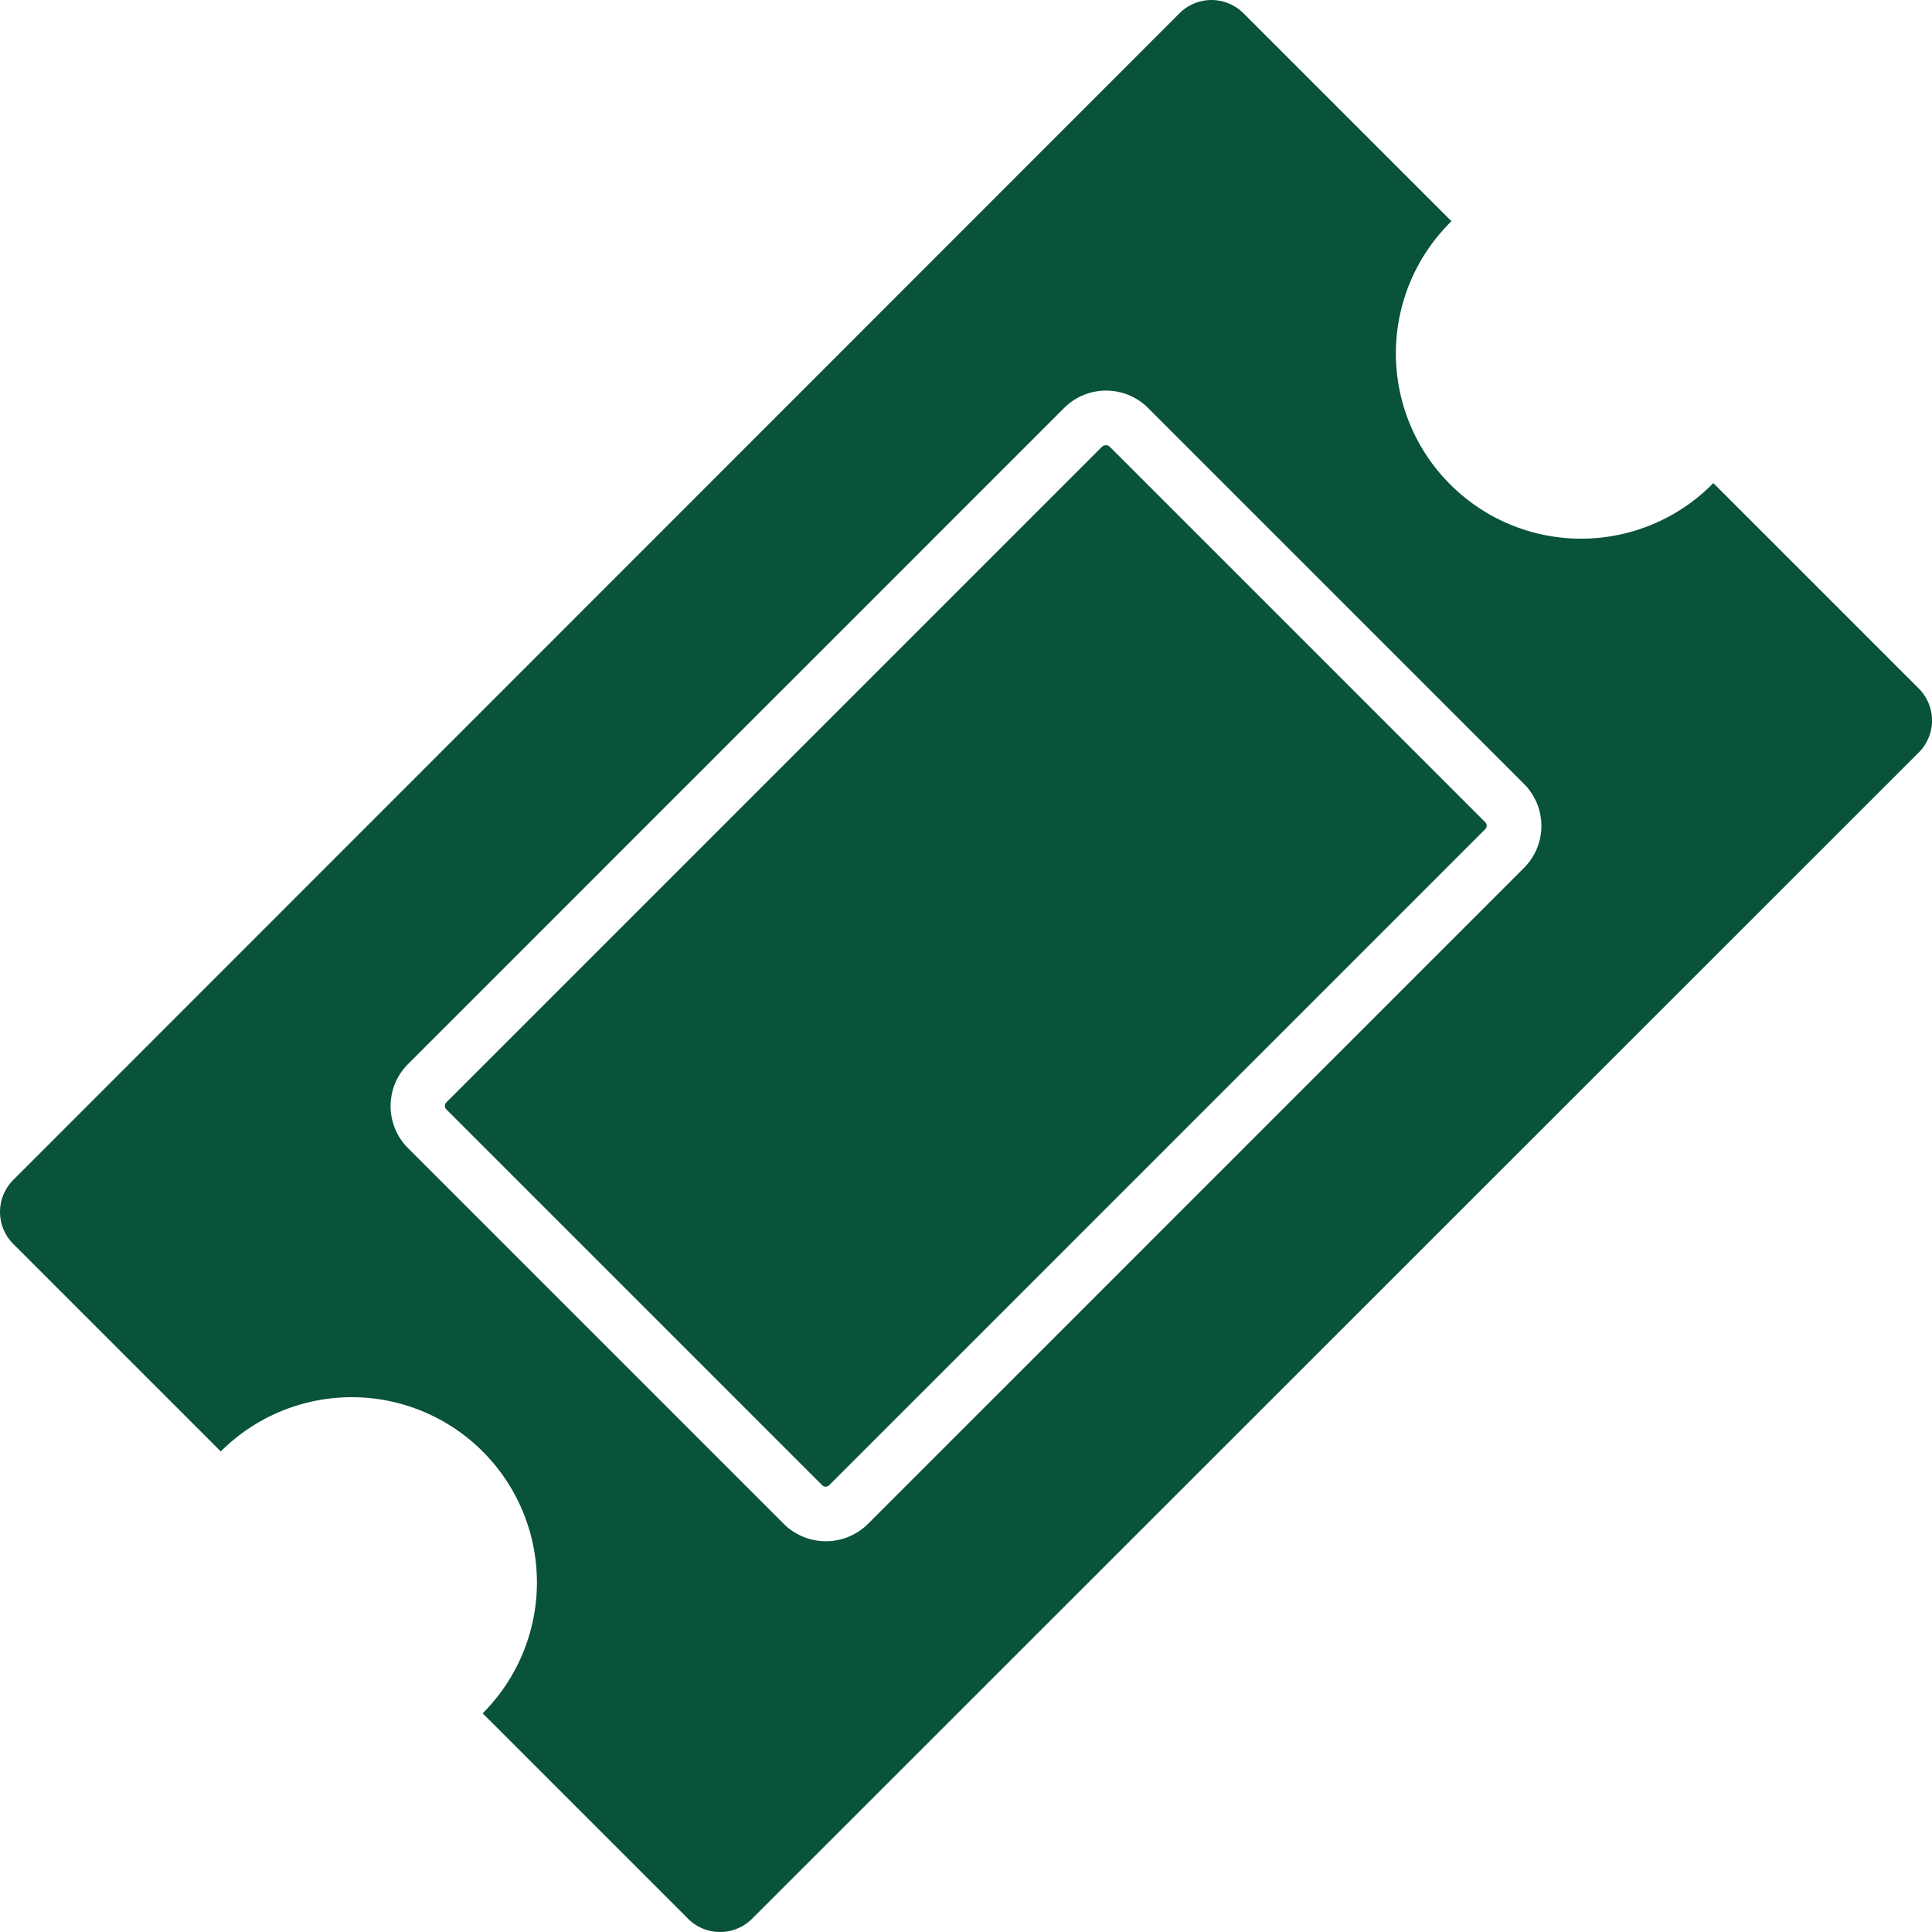 <svg xmlns="http://www.w3.org/2000/svg" viewBox="0 0 150 150"><path d="M108.992,57.515l29.16,29.16a.38.38,0,0,1,0,.562L87.237,138.152a.38.38,0,0,1-.562,0l-29.16-29.16a.38.38,0,0,1,0-.562L108.43,57.515A.447.447,0,0,1,108.992,57.515Zm26.449,2.942a14.367,14.367,0,0,0,20.333,0l.1-.1,15.936,15.936a3.512,3.512,0,0,1,0,4.992L81.253,171.809a3.512,3.512,0,0,1-4.992,0L60.325,155.873h0A14.377,14.377,0,1,0,39.992,135.54h0l-16.1-16.1a3.512,3.512,0,0,1,0-4.992l90.522-90.555a3.512,3.512,0,0,1,4.992,0L135.54,40.025l-.1.1A14.367,14.367,0,0,0,135.441,60.457ZM112,54.539a4.61,4.61,0,0,0-6.546,0L54.539,105.454a4.61,4.61,0,0,0,0,6.546l29.16,29.16a4.639,4.639,0,0,0,6.546,0l50.915-50.915a4.61,4.61,0,0,0,0-6.546Z" transform="translate(-22.85 -22.85)" fill="#09523c"/></svg>